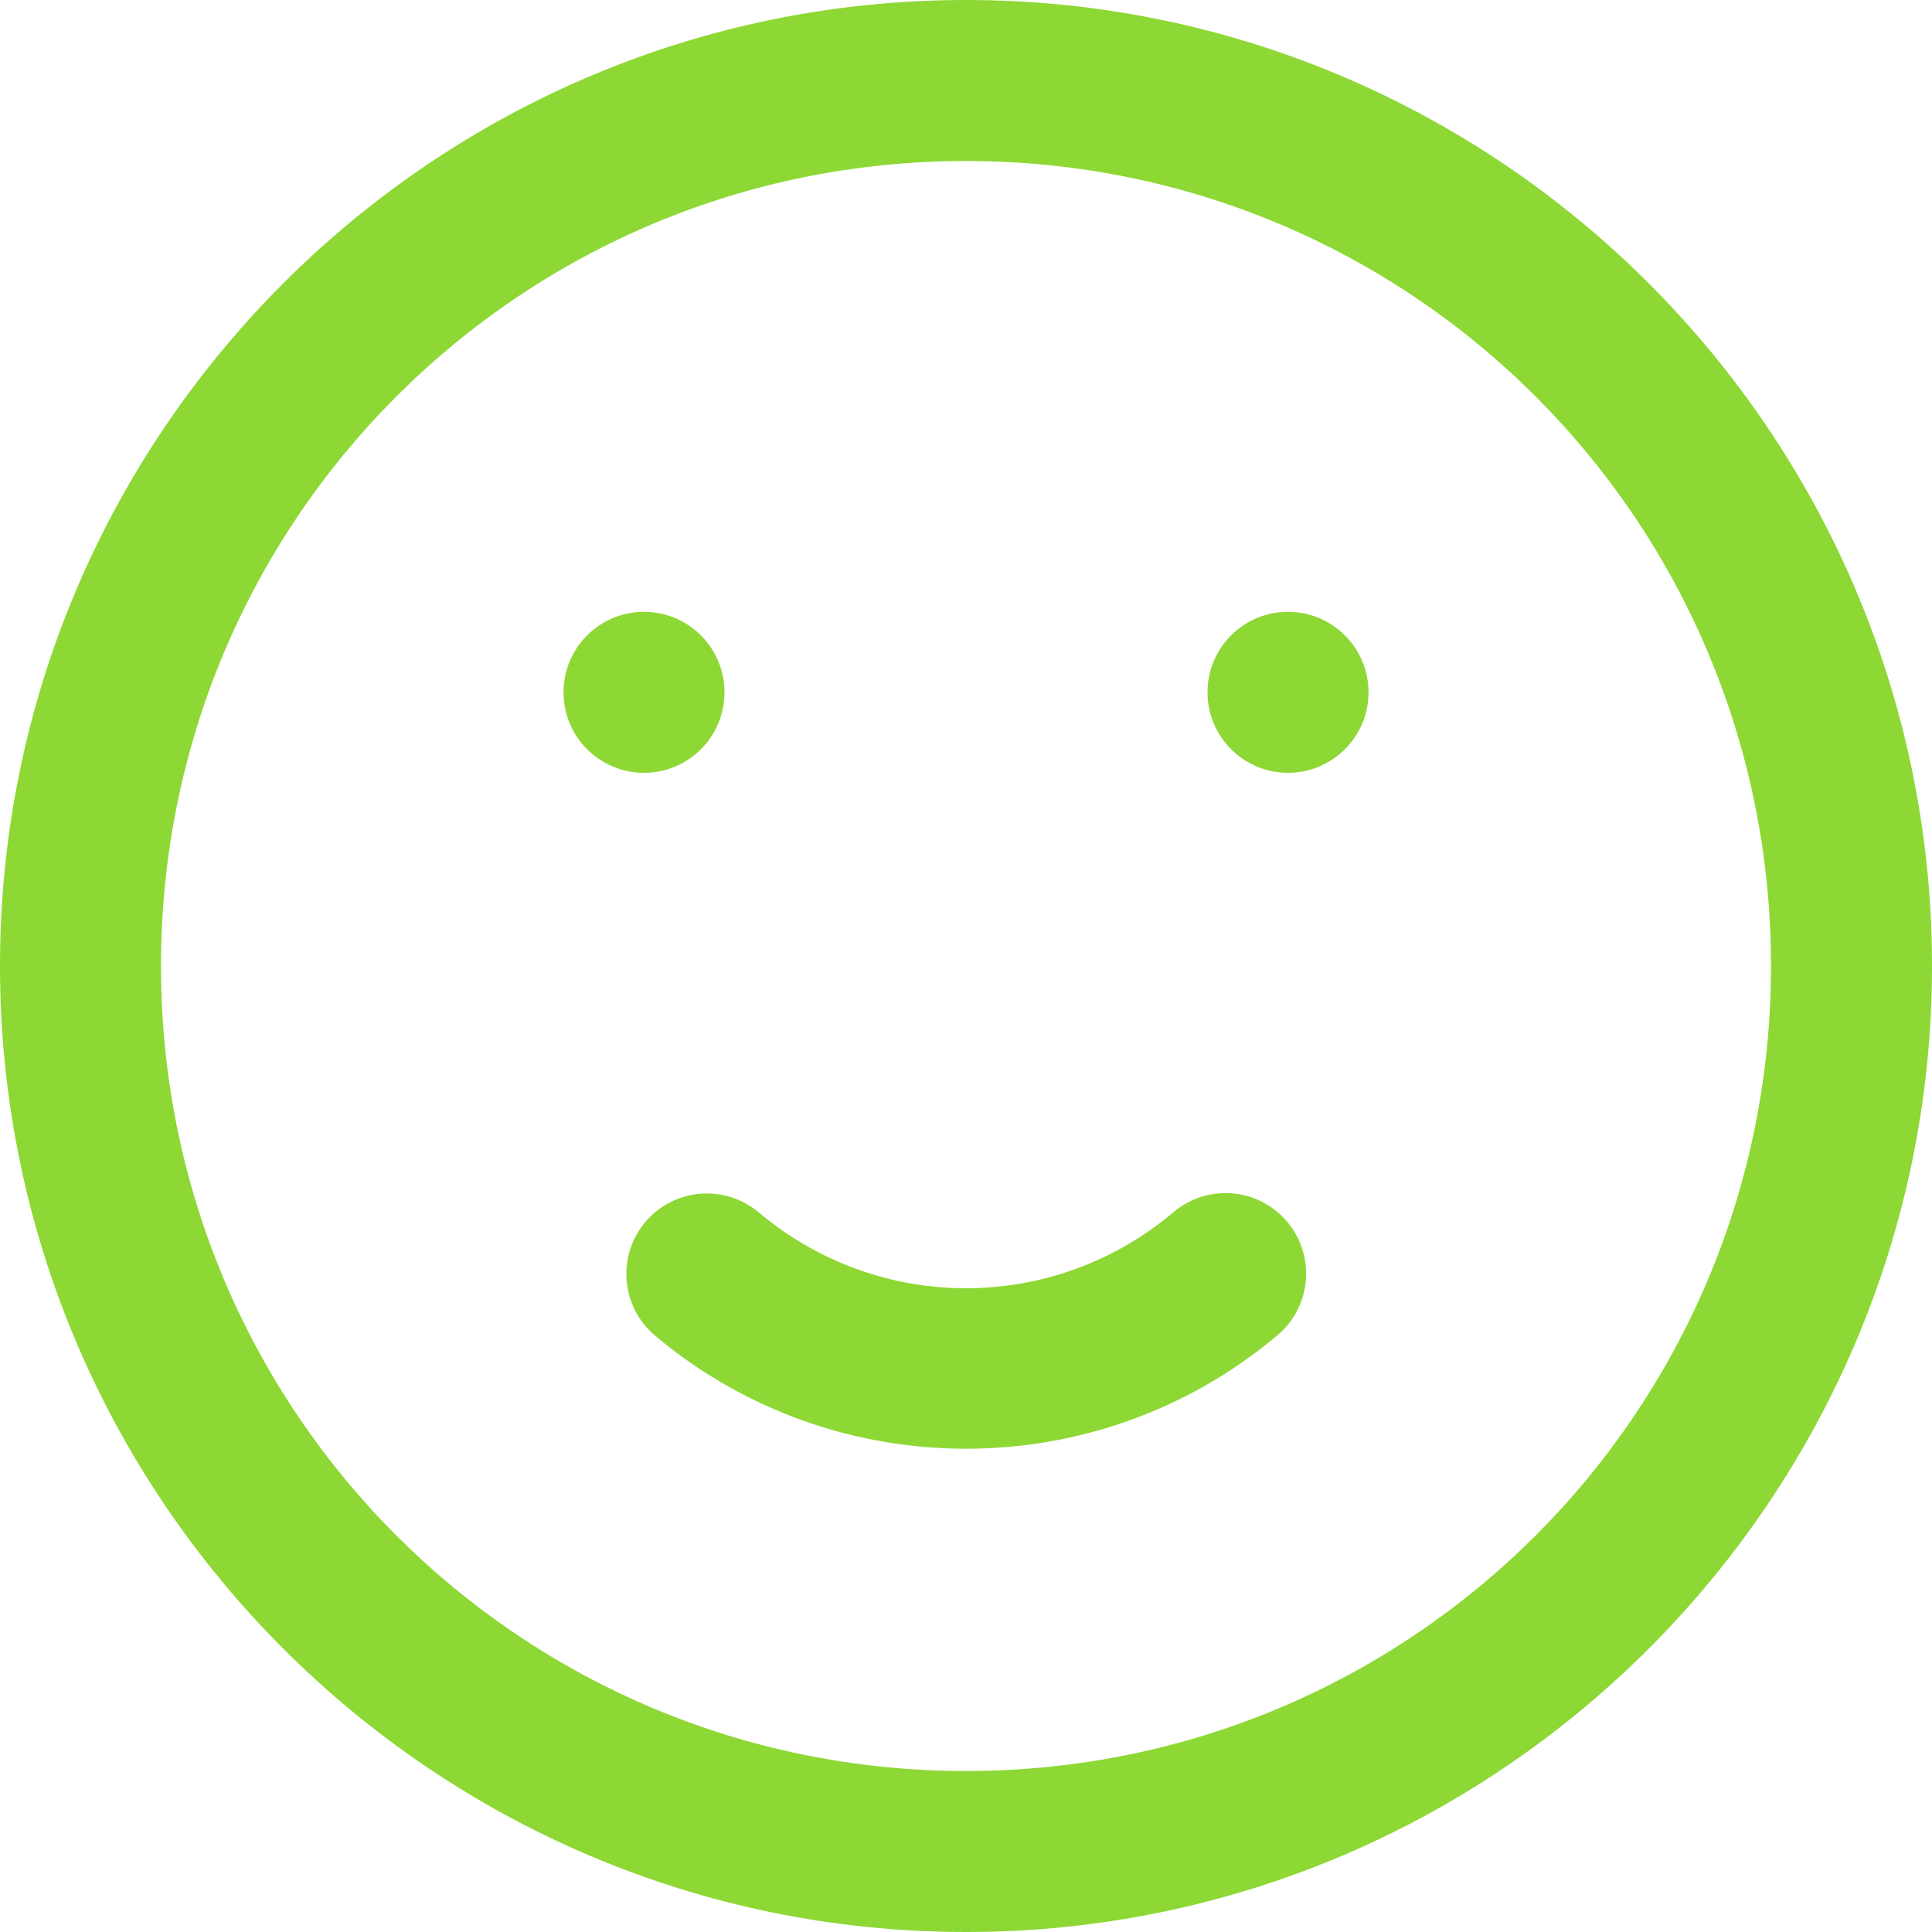 <svg width="49" height="49" viewBox="0 0 49 49" fill="none" xmlns="http://www.w3.org/2000/svg">
<path d="M24.5 0C10.993 0 0 10.993 0 24.5C0 38.007 10.993 49 24.5 49C38.007 49 49 38.007 49 24.5C49 10.993 38.007 0 24.5 0ZM24.5 4.083C35.8 4.083 44.917 13.2 44.917 24.5C44.917 35.8 35.8 44.917 24.5 44.917C13.2 44.917 4.083 35.8 4.083 24.5C4.083 13.2 13.2 4.083 24.5 4.083ZM16.334 15.517C15.206 15.517 14.292 16.431 14.292 17.558C14.292 18.686 15.206 19.6 16.334 19.6C17.461 19.6 18.375 18.686 18.375 17.558C18.375 16.431 17.461 15.517 16.334 15.517ZM32.666 15.517C31.539 15.517 30.625 16.431 30.625 17.558C30.625 18.686 31.539 19.6 32.666 19.6C33.794 19.6 34.709 18.686 34.709 17.558C34.709 16.431 33.794 15.517 32.666 15.517ZM31.059 30.26C30.578 30.265 30.114 30.441 29.749 30.756C26.703 33.312 22.297 33.312 19.251 30.756C18.392 30.025 17.103 30.129 16.372 30.988C15.642 31.847 15.746 33.136 16.605 33.866C16.611 33.872 16.618 33.878 16.625 33.884C21.169 37.696 27.831 37.696 32.375 33.884C33.249 33.171 33.379 31.885 32.666 31.011C32.273 30.529 31.681 30.252 31.059 30.26Z" fill="#8DD834"/>
</svg>
